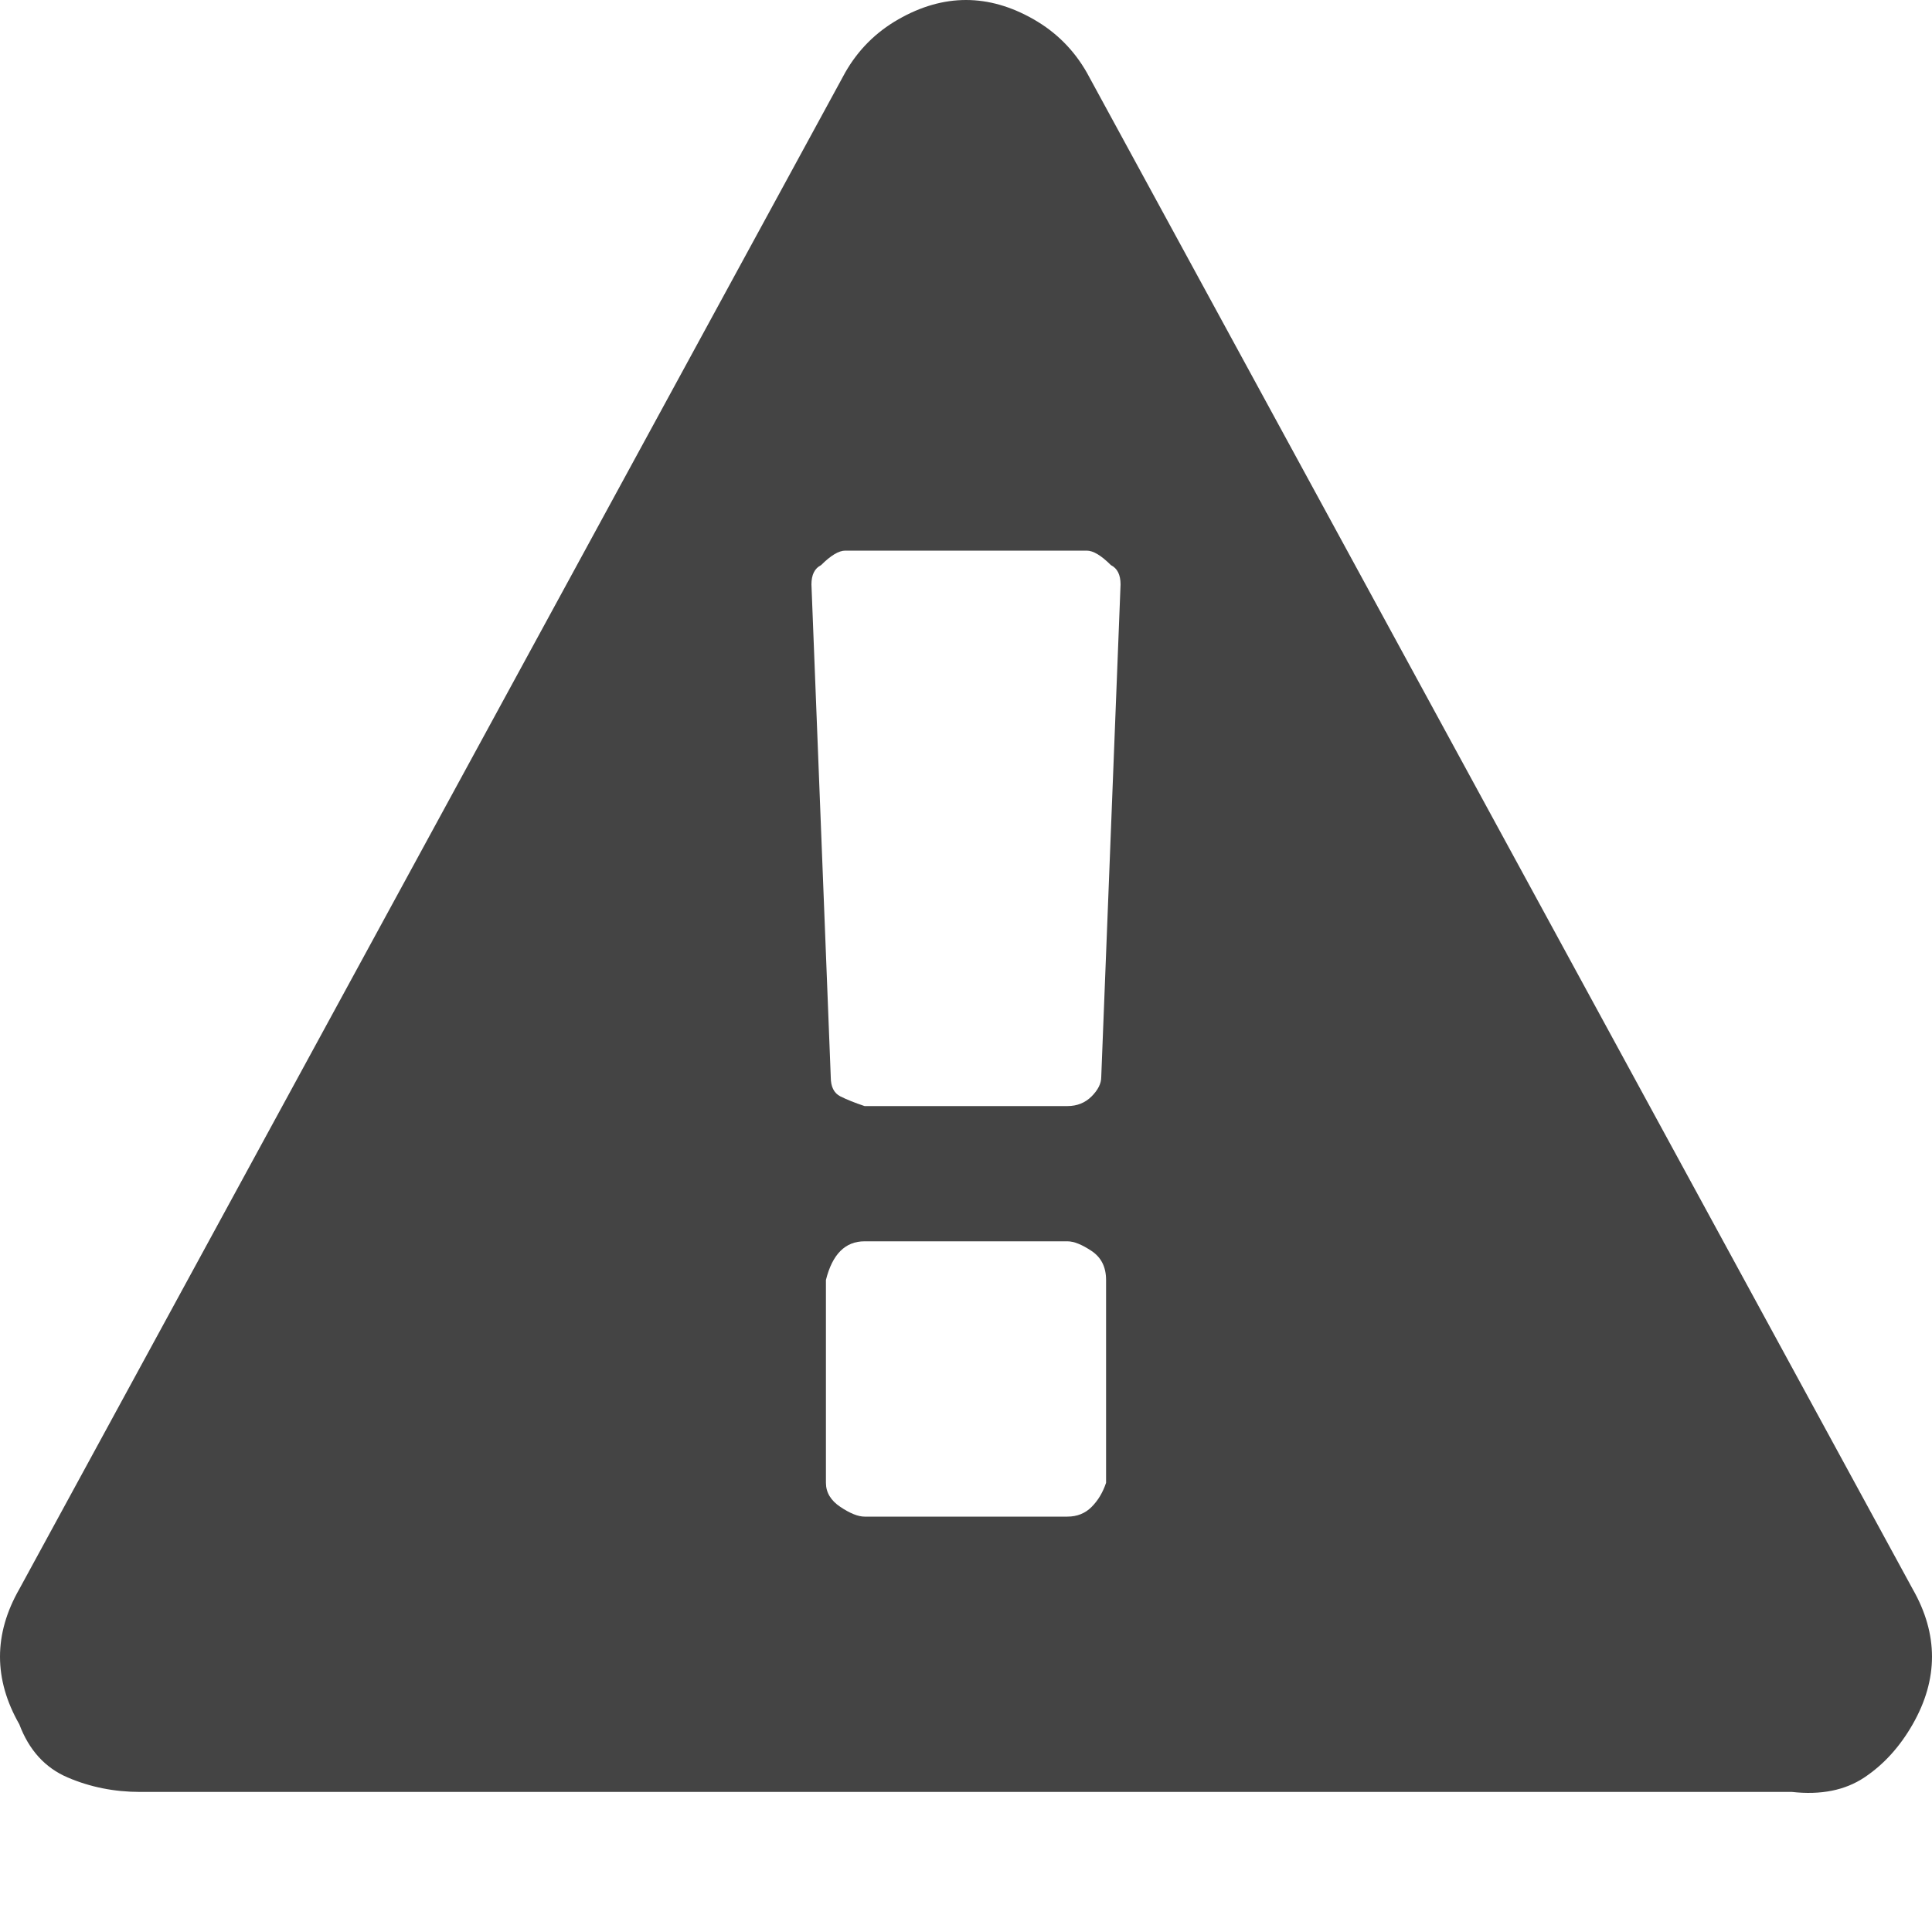 <?xml version="1.0"?><svg xmlns="http://www.w3.org/2000/svg" width="40" height="40" viewBox="0 0 40 40"><path fill="#444" d="m22.9 30.7v-4.2q0-0.4-0.3-0.6t-0.5-0.2h-4.2q-0.3 0-0.5 0.2t-0.3 0.6v4.2q0 0.3 0.3 0.5t0.5 0.2h4.2q0.3 0 0.5-0.2t0.3-0.5z m-0.1-8.4l0.4-10.2q0-0.3-0.2-0.4-0.3-0.3-0.5-0.3h-5q-0.2 0-0.5 0.3-0.2 0.1-0.2 0.4l0.4 10.2q0 0.3 0.2 0.4t0.5 0.2h4.2q0.3 0 0.5-0.2t0.2-0.4z m-0.3-20.8l17.1 31.4q0.8 1.4 0 2.8-0.4 0.7-1 1.1t-1.5 0.3h-34.2q-0.8 0-1.5-0.3t-1-1.1q-0.8-1.4 0-2.8l17.1-31.4q0.4-0.7 1.1-1.1t1.4-0.4 1.4 0.4 1.1 1.1z"></path></svg>